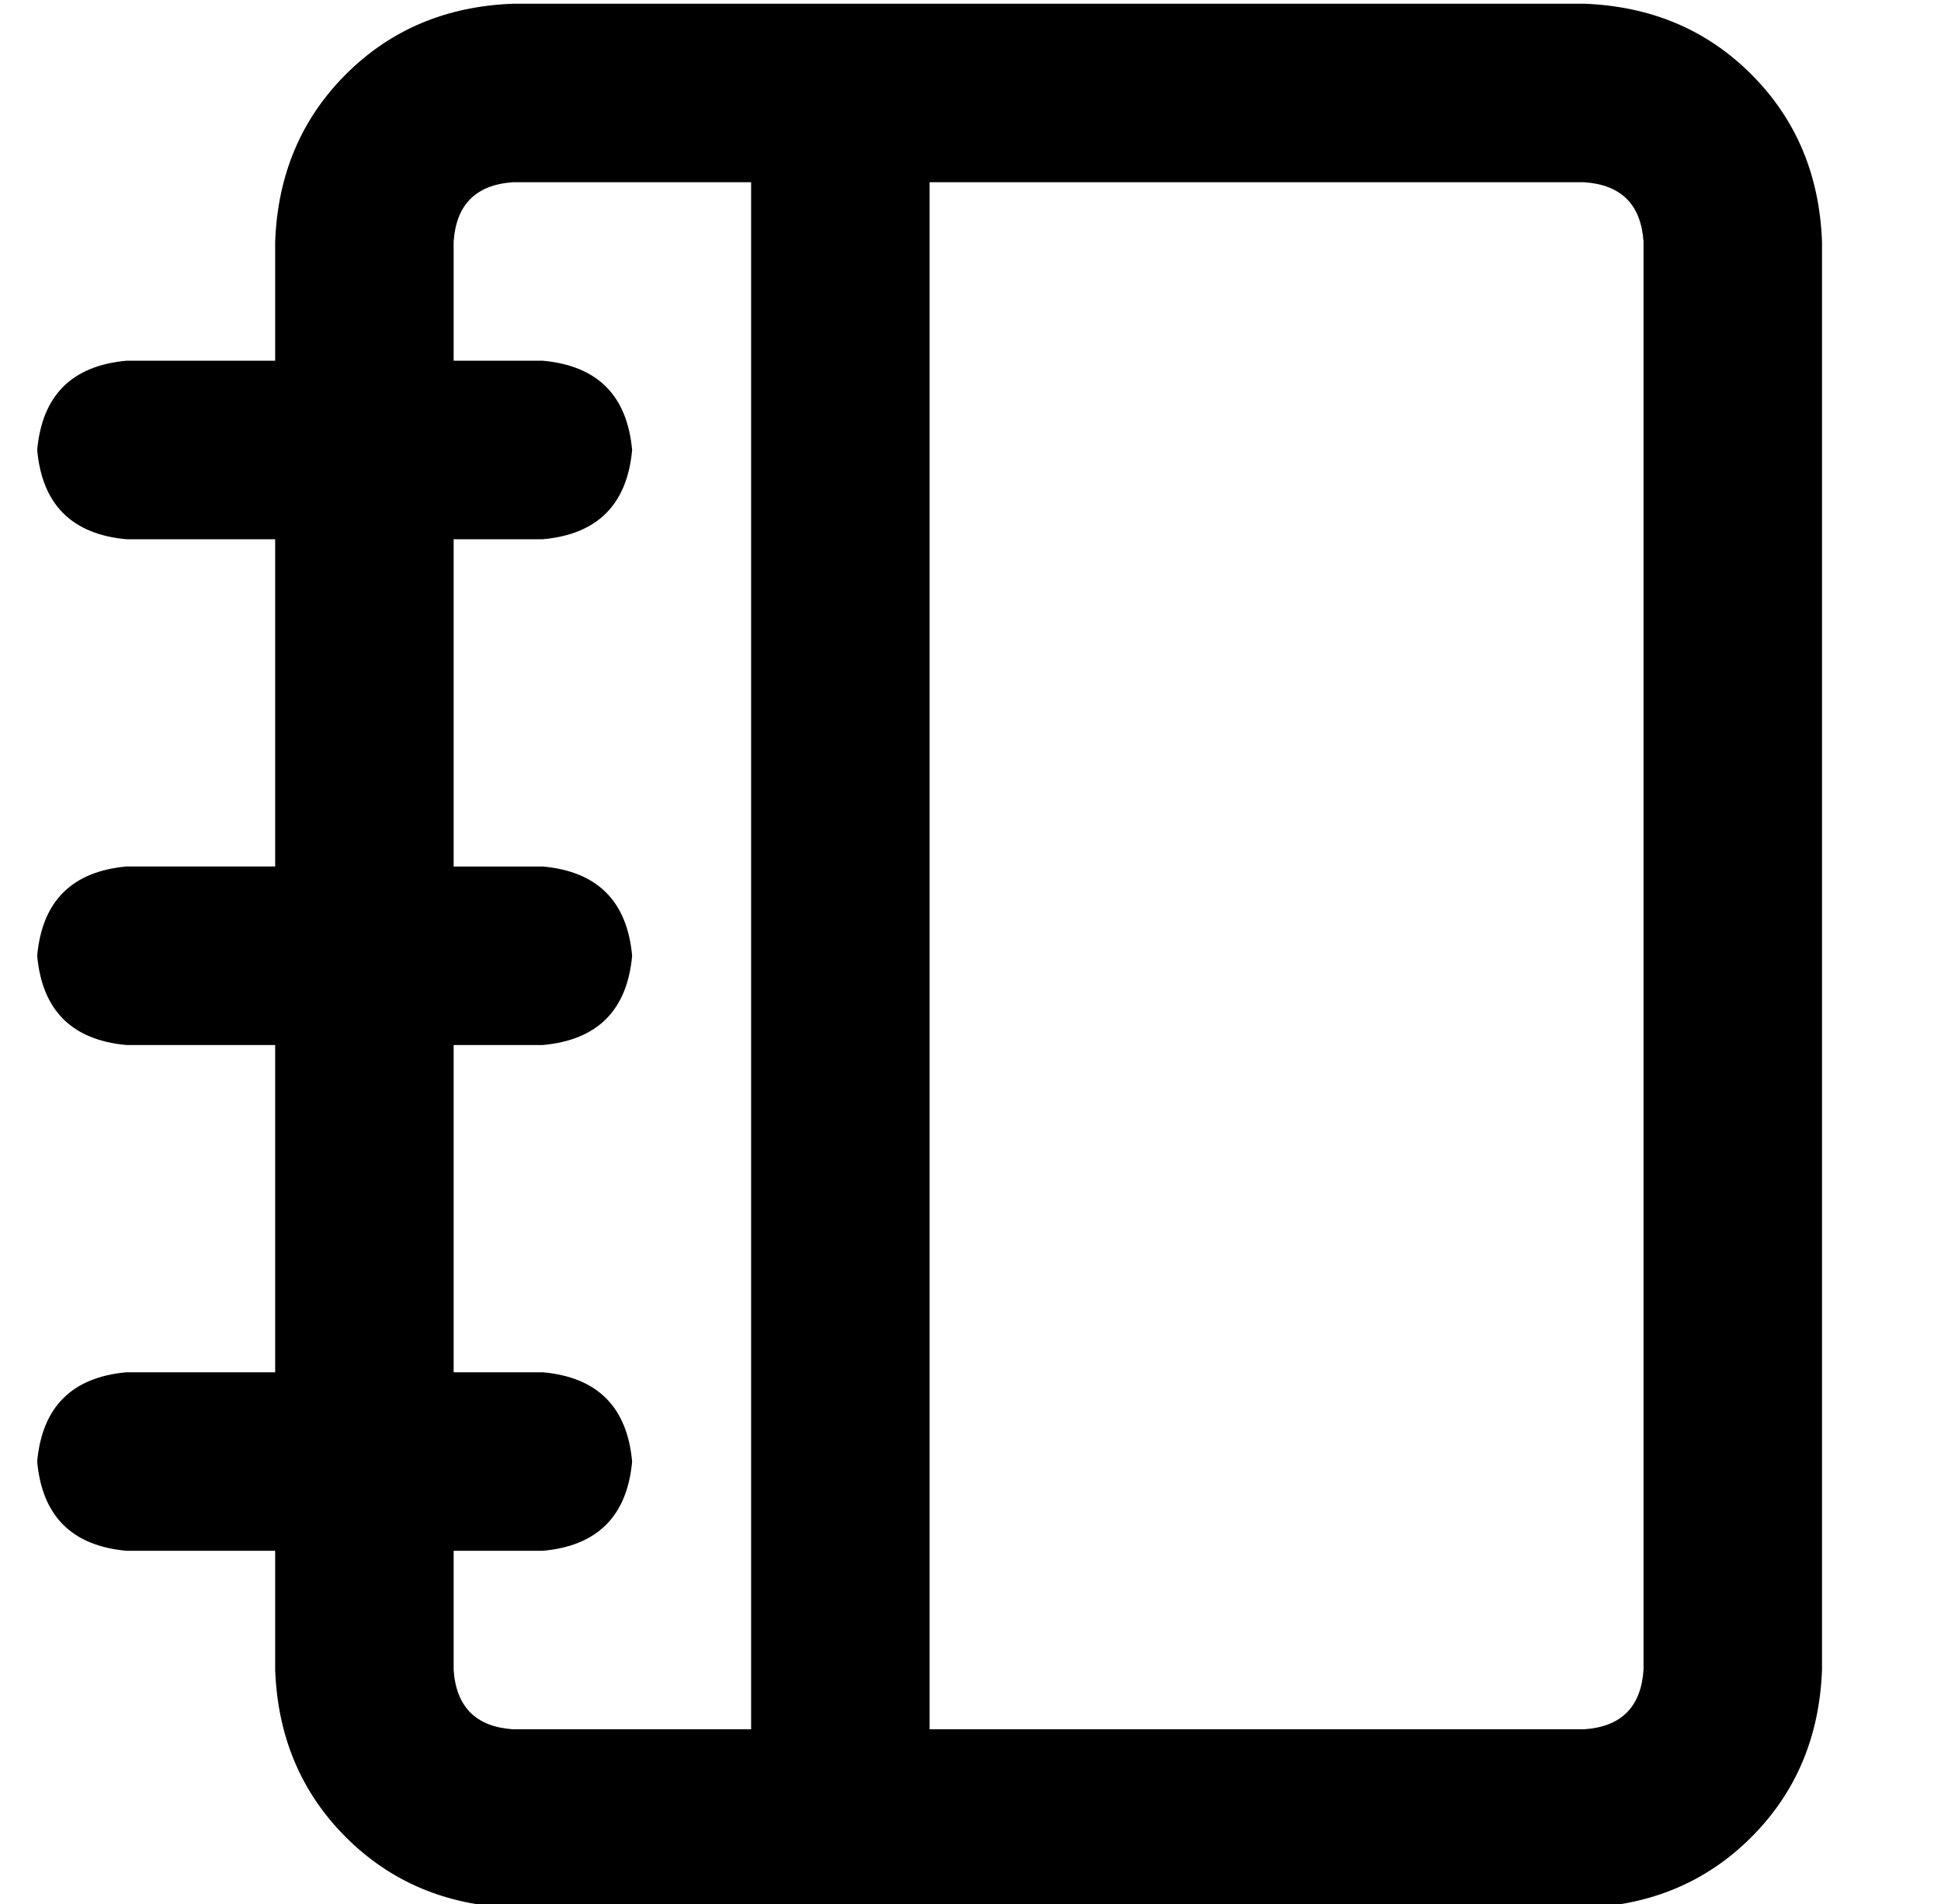 <?xml version="1.0" standalone="no"?>
<!DOCTYPE svg PUBLIC "-//W3C//DTD SVG 1.1//EN" "http://www.w3.org/Graphics/SVG/1.1/DTD/svg11.dtd" >
<svg xmlns="http://www.w3.org/2000/svg" xmlns:xlink="http://www.w3.org/1999/xlink" version="1.1" viewBox="-10 -40 522 512">
   <path fill="currentColor"
d="M240 9h176h-176h176q15 1 16 16v384v0q-1 15 -16 16h-176v0v-416v0zM192 9v416v-416v416h-64v0q-15 -1 -16 -16v-32v0h24v0q22 -2 24 -24q-2 -22 -24 -24h-24v0v-88v0h24v0q22 -2 24 -24q-2 -22 -24 -24h-24v0v-88v0h24v0q22 -2 24 -24q-2 -22 -24 -24h-24v0v-32v0
q1 -15 16 -16h64v0zM64 377v32v-32v32q1 27 19 45t45 19h288v0q27 -1 45 -19t19 -45v-384v0q-1 -27 -19 -45t-45 -19h-288v0q-27 1 -45 19t-19 45v32v0h-40v0q-22 2 -24 24q2 22 24 24h40v0v88v0h-40v0q-22 2 -24 24q2 22 24 24h40v0v88v0h-40v0q-22 2 -24 24q2 22 24 24h40
v0z" />
</svg>
